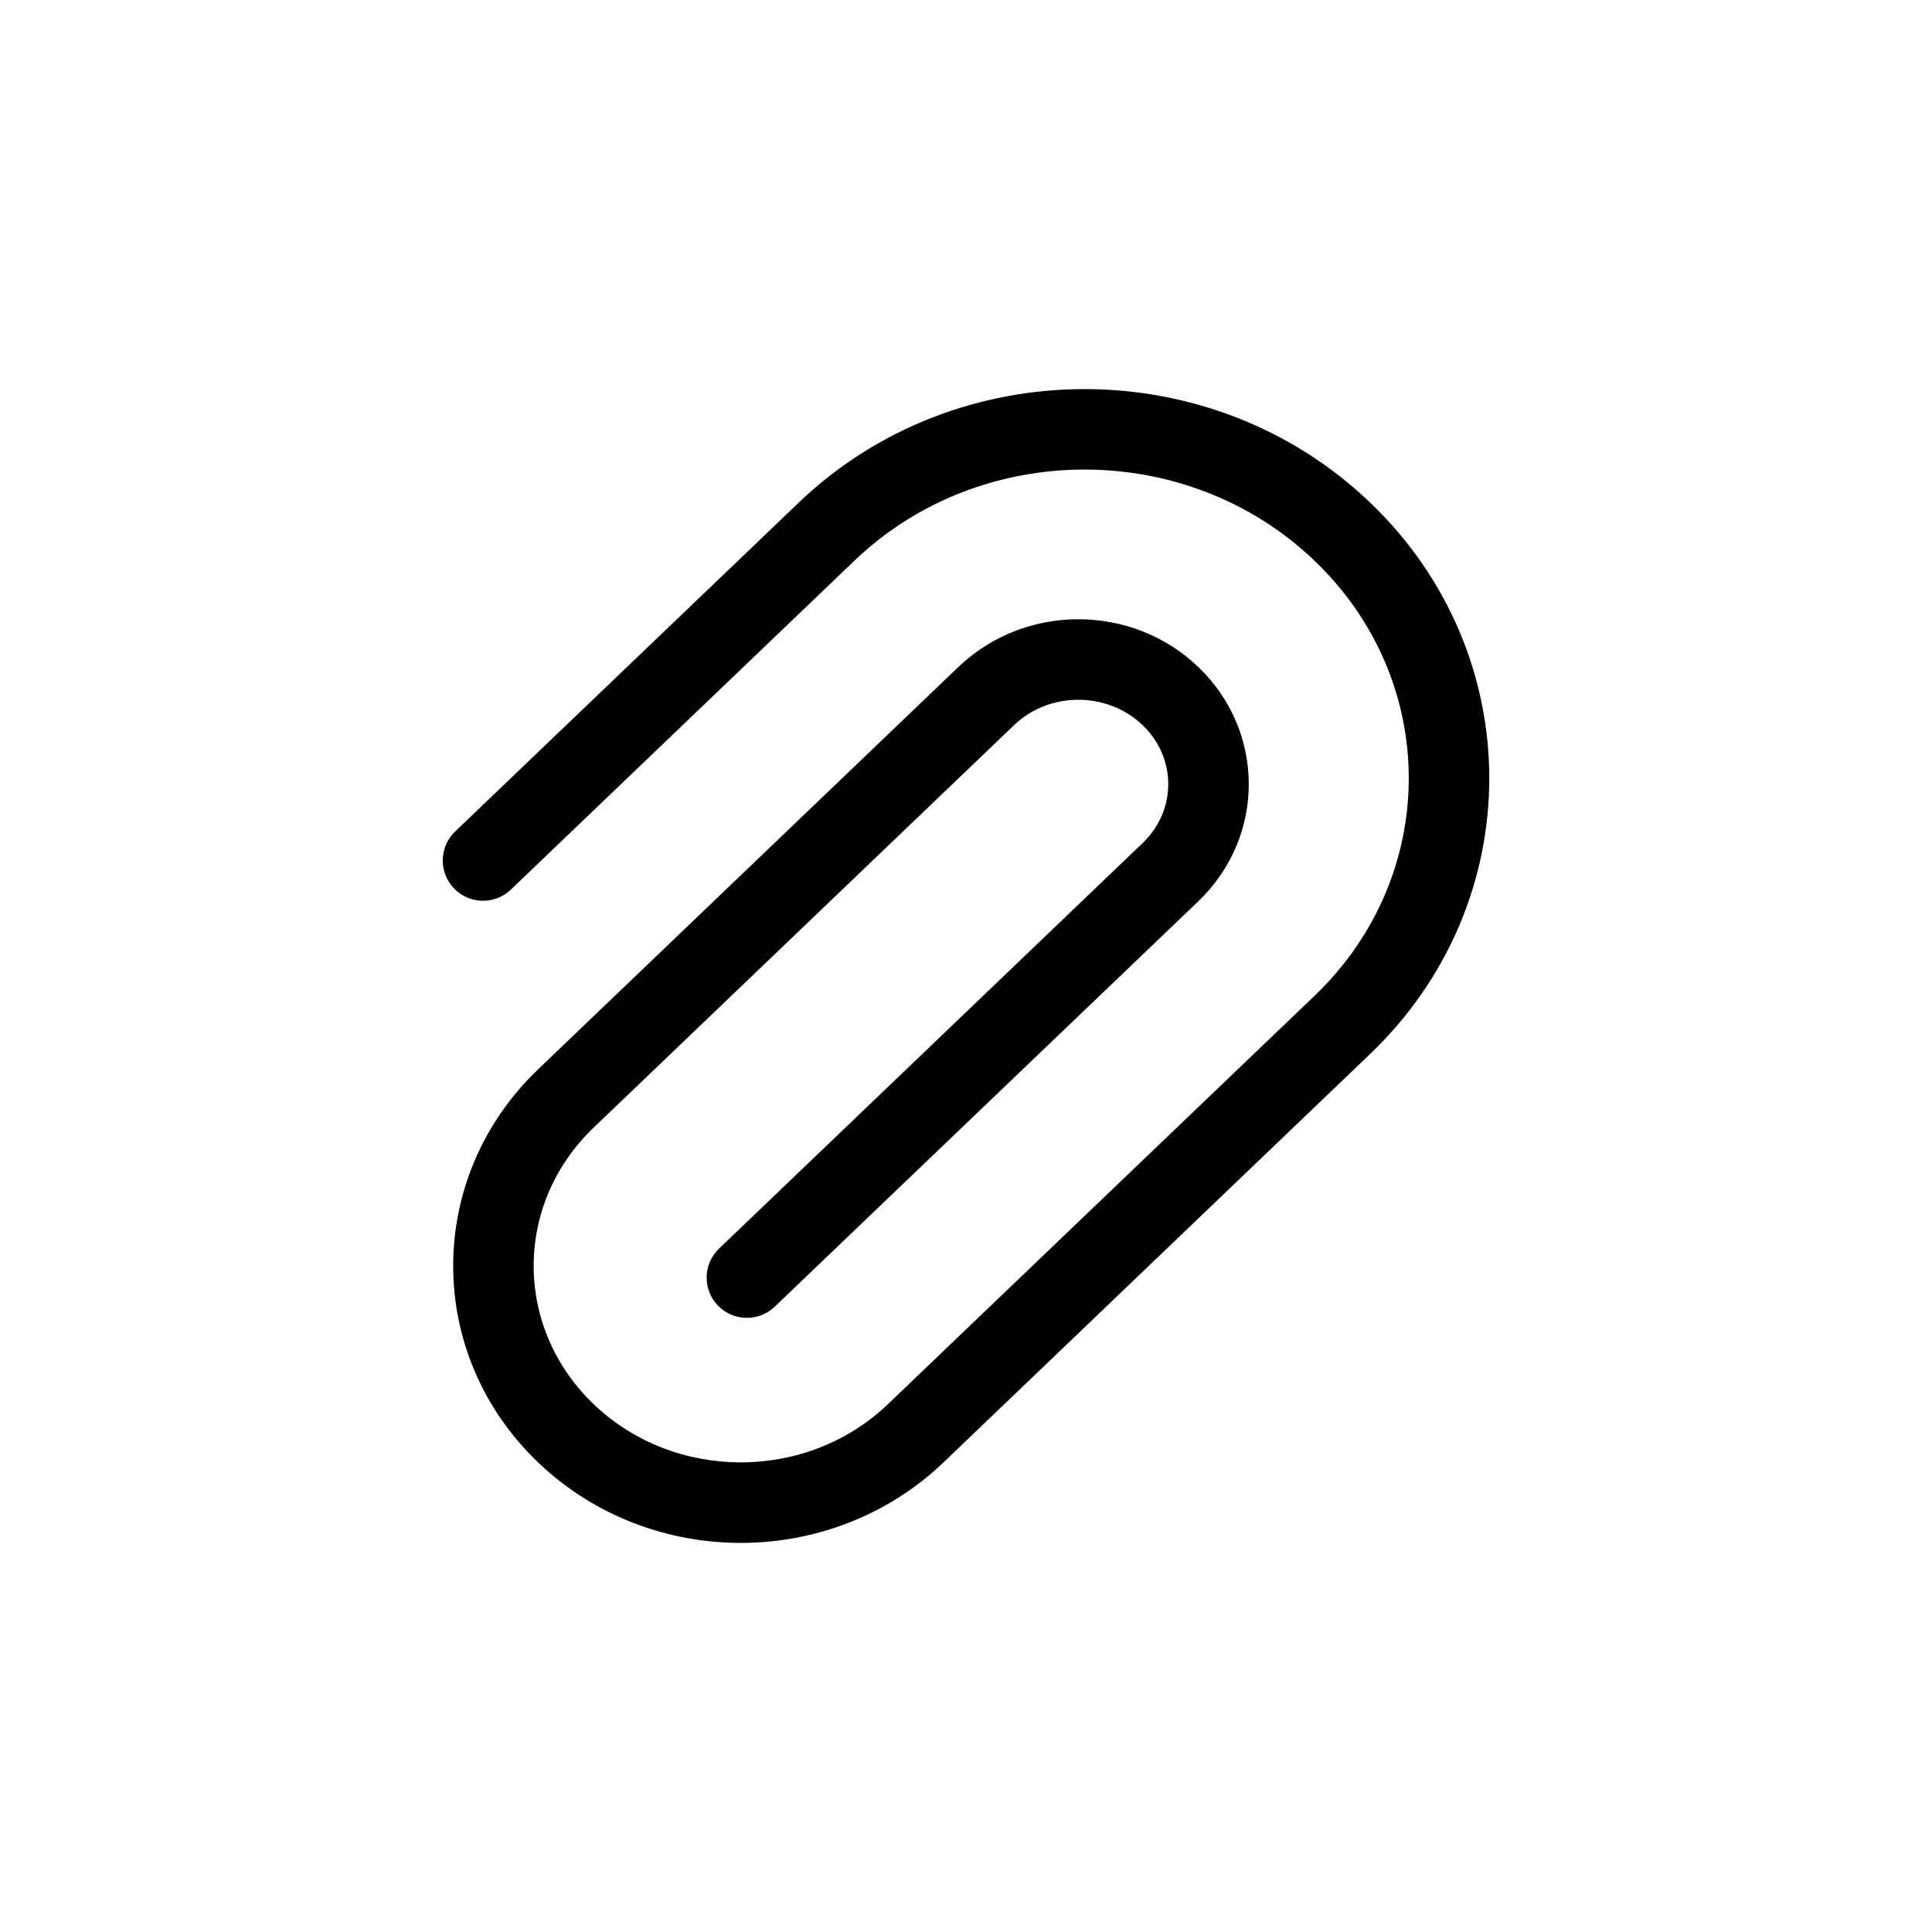 <svg width="24" height="24" viewBox="0 0 24 24" fill="none" xmlns="http://www.w3.org/2000/svg">
<path fill-rule="evenodd" clip-rule="evenodd" d="M9.924 6.242C11.886 4.364 15.058 4.364 17.019 6.242C18.994 8.131 18.994 11.205 17.019 13.094L11.721 18.166C10.327 19.5 8.077 19.5 6.684 18.166C5.278 16.821 5.278 14.63 6.684 13.284L11.906 8.285C12.731 7.495 14.06 7.495 14.885 8.285C15.722 9.087 15.722 10.395 14.885 11.197L9.624 16.232C9.425 16.423 9.108 16.416 8.917 16.217C8.726 16.017 8.733 15.701 8.933 15.51L14.193 10.474C14.619 10.067 14.619 9.415 14.193 9.007C13.755 8.588 13.036 8.588 12.598 9.007L7.375 14.007C6.381 14.958 6.381 16.492 7.375 17.444C8.382 18.407 10.023 18.407 11.029 17.444L16.328 12.372C17.891 10.876 17.891 8.46 16.328 6.964C14.753 5.456 12.19 5.456 10.615 6.964L6.346 11.051C6.146 11.242 5.83 11.235 5.639 11.035C5.448 10.836 5.455 10.519 5.654 10.329L9.924 6.242Z" fill="black"/>
</svg>

